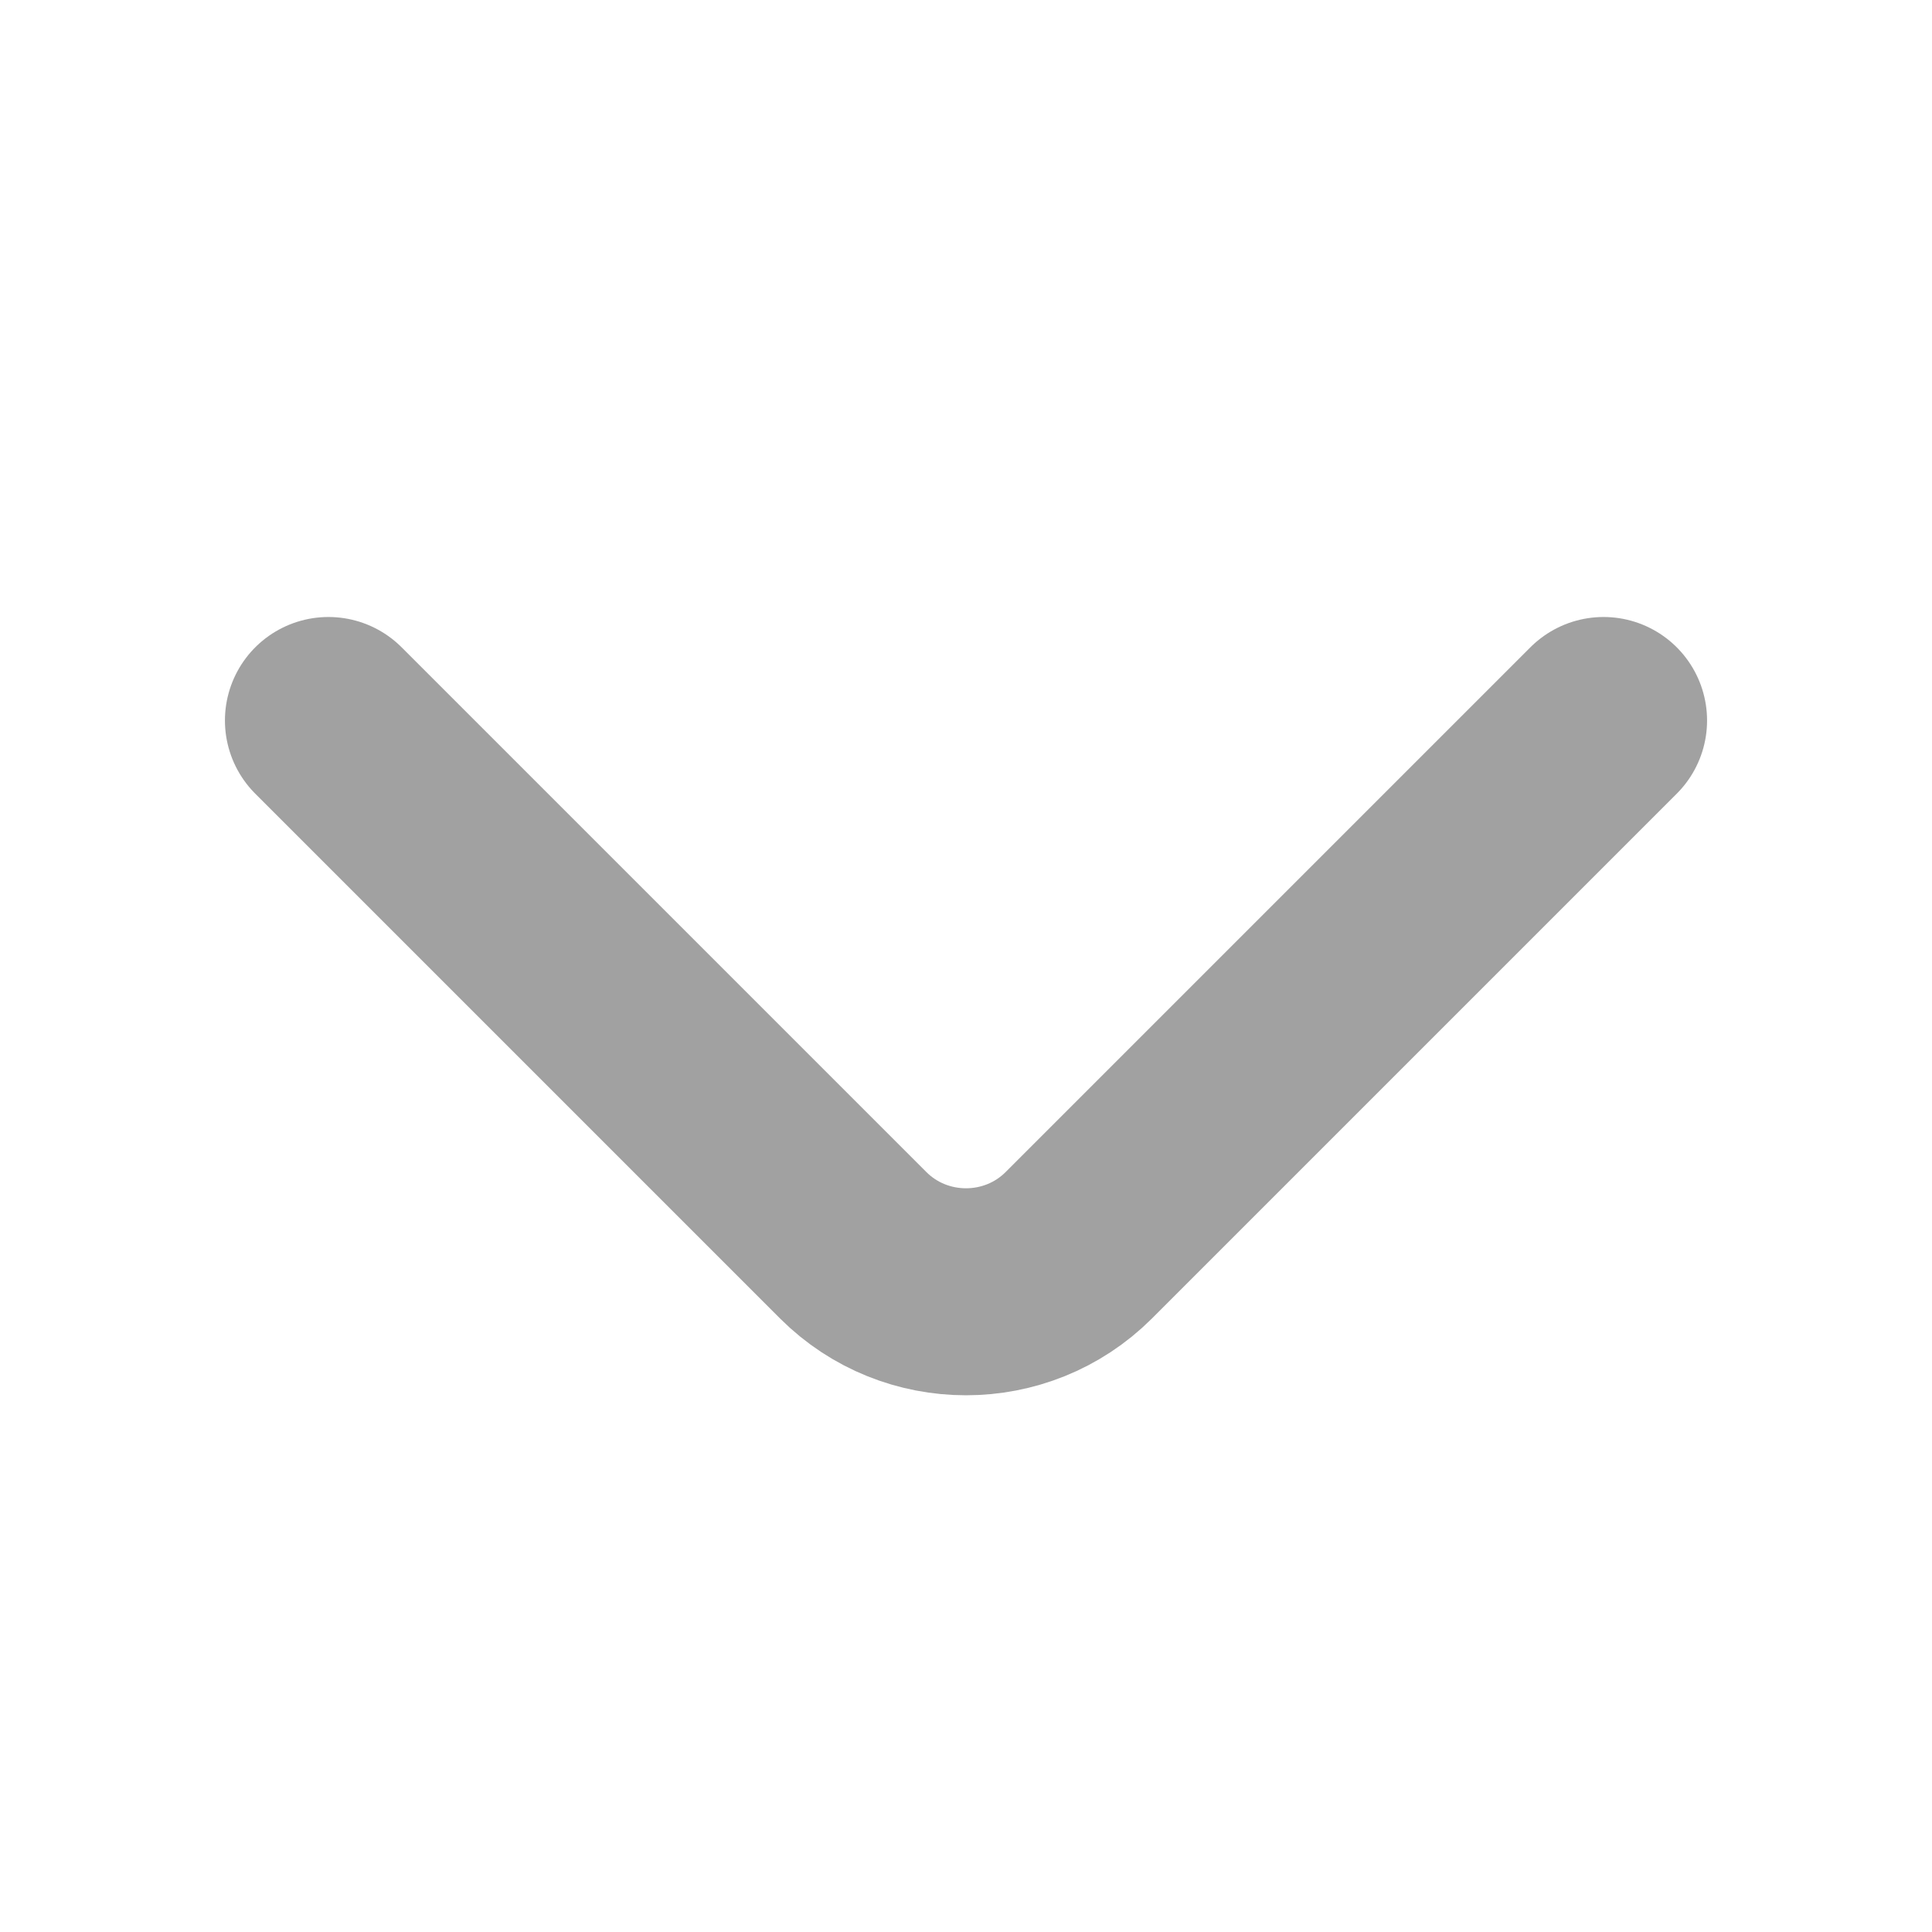 <svg width="14" height="14" viewBox="0 0 14 14" fill="none" xmlns="http://www.w3.org/2000/svg">
<path d="M11.62 5.221L7.817 9.024C7.367 9.473 6.633 9.473 6.183 9.024L2.38 5.221" stroke="#A1A1A1" stroke-width="1.5" stroke-miterlimit="10" stroke-linecap="round" stroke-linejoin="round"/>
</svg>
